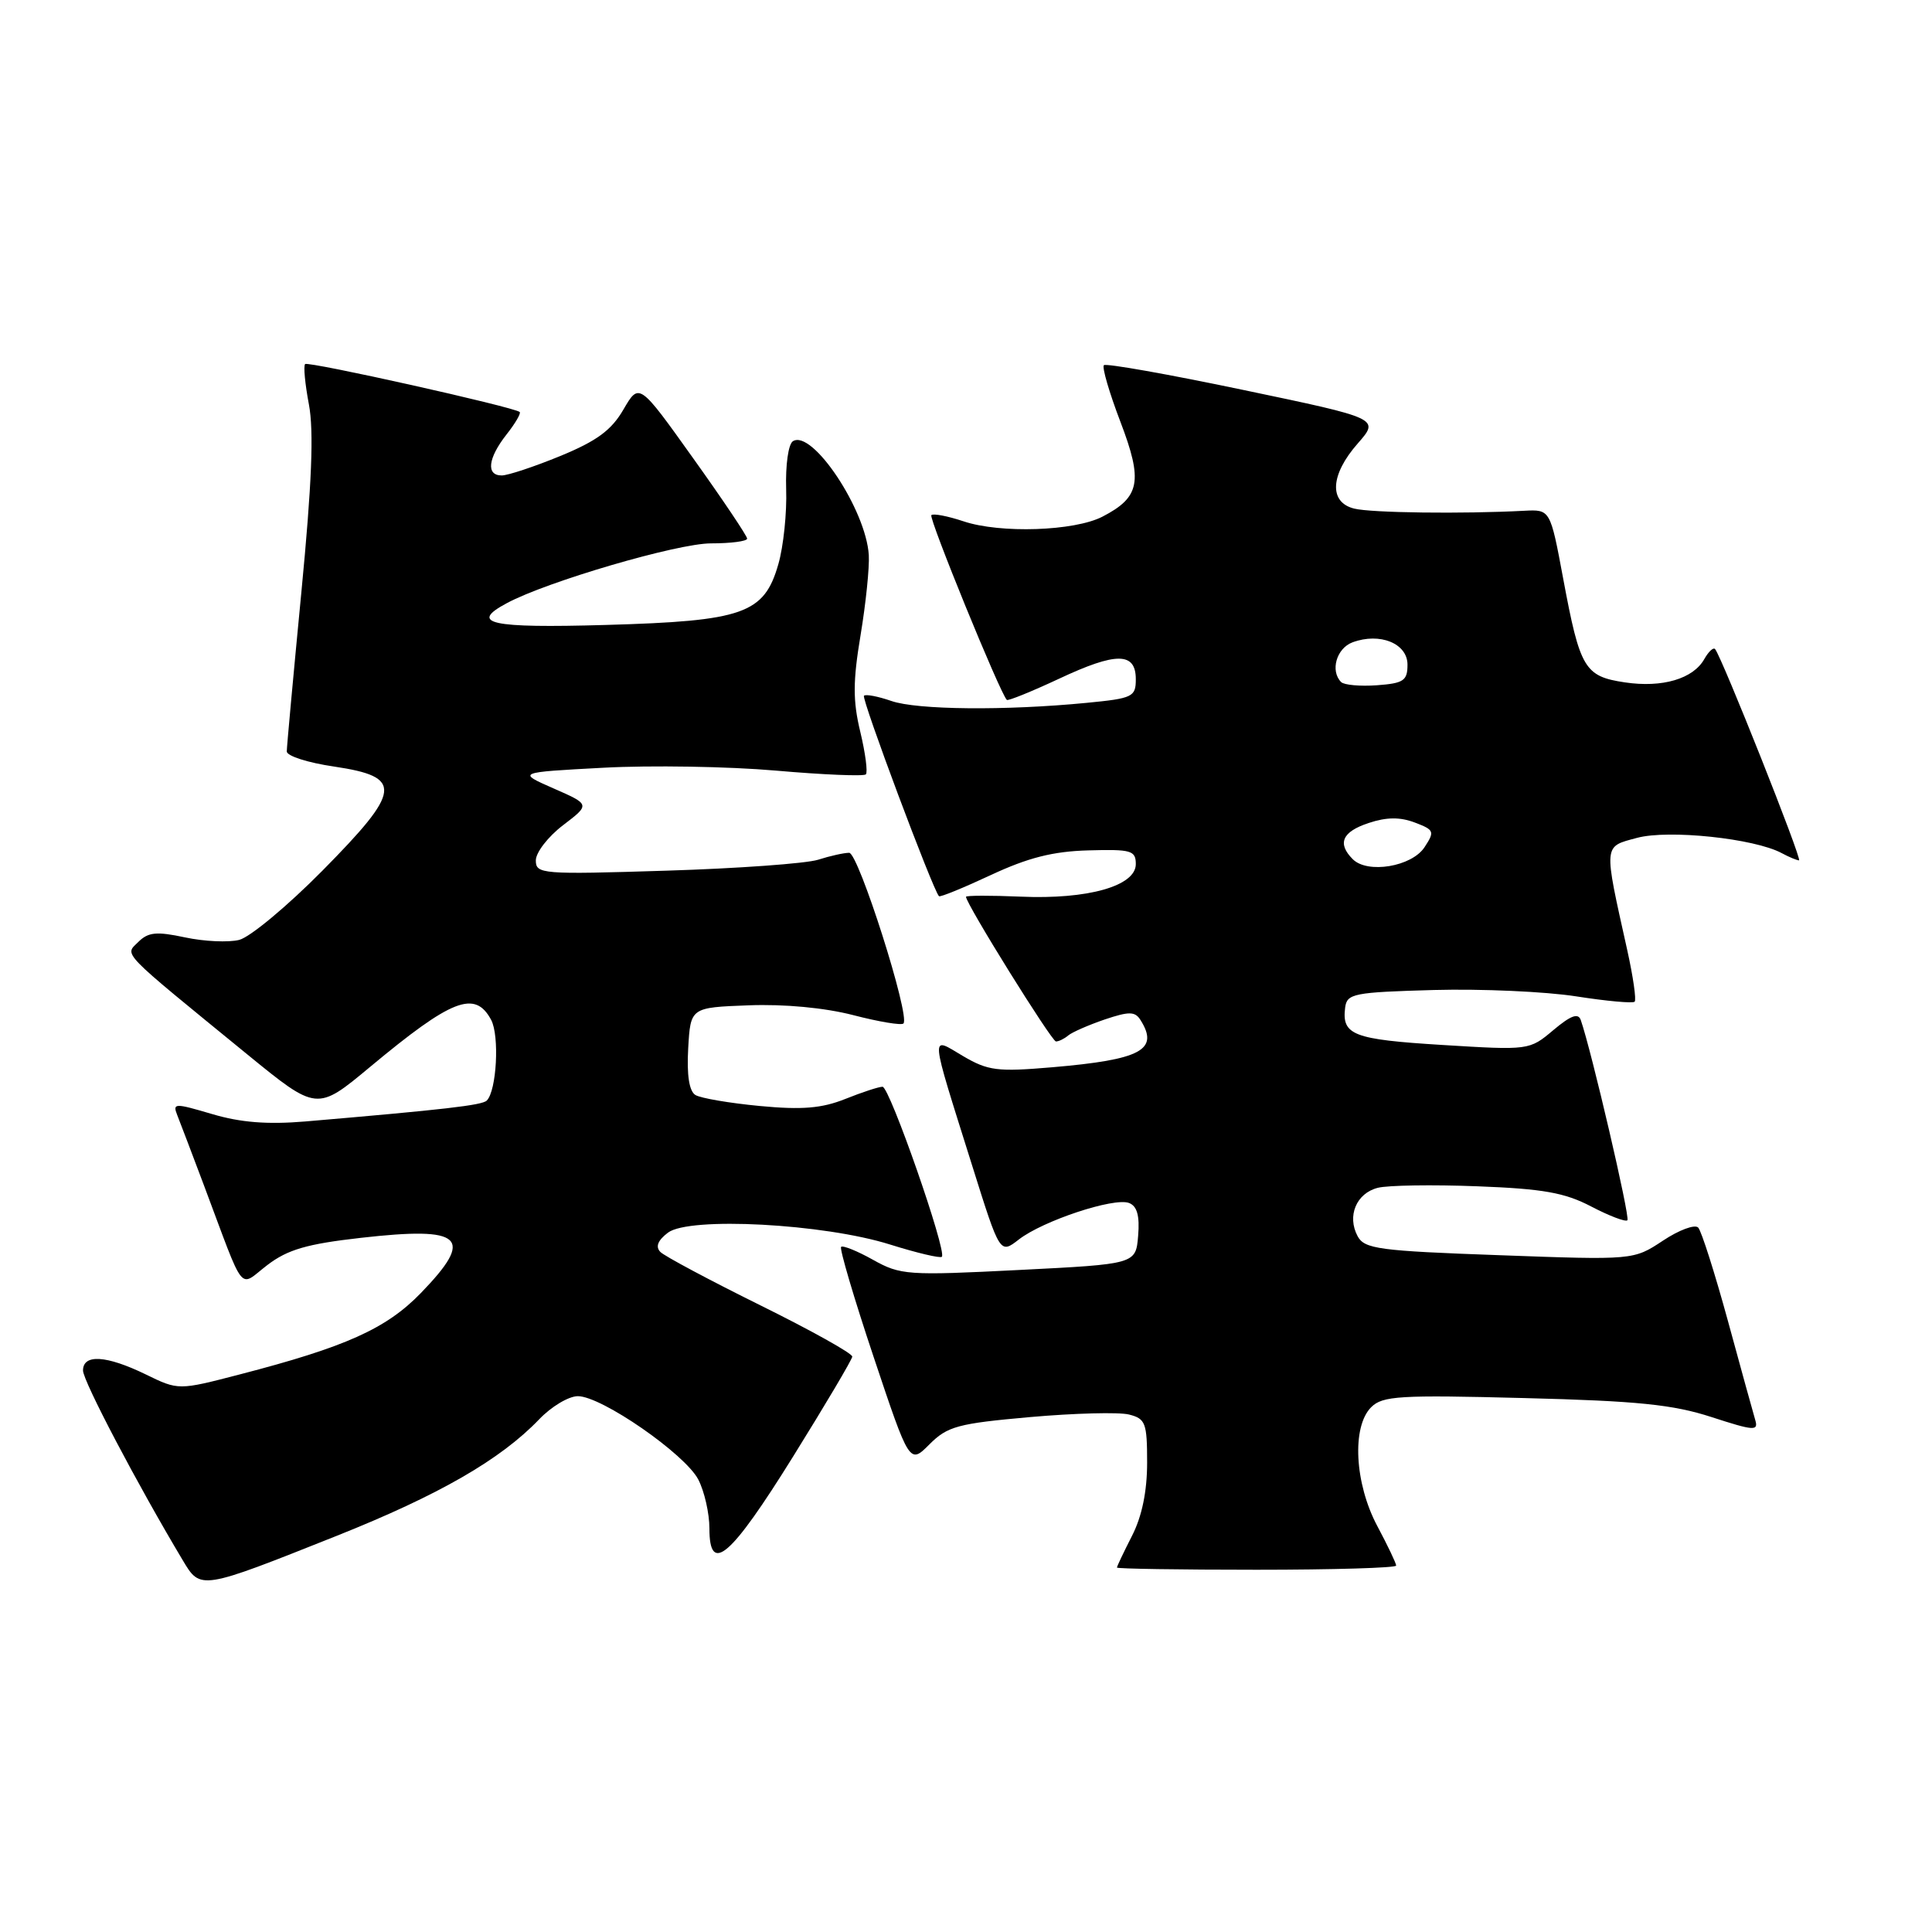 <?xml version="1.0" encoding="UTF-8" standalone="no"?>
<!DOCTYPE svg PUBLIC "-//W3C//DTD SVG 1.1//EN" "http://www.w3.org/Graphics/SVG/1.1/DTD/svg11.dtd" >
<svg xmlns="http://www.w3.org/2000/svg" xmlns:xlink="http://www.w3.org/1999/xlink" version="1.1" viewBox="0 0 256 256">
 <g >
 <path fill="currentColor"
d=" M 44.63 203.50 C 58.15 198.11 66.32 193.41 71.44 188.07 C 73.05 186.38 75.36 185.00 76.57 185.00 C 79.71 185.00 90.78 192.67 92.53 196.05 C 93.34 197.62 94.00 200.53 94.00 202.52 C 94.00 208.75 96.79 206.35 105.09 193.00 C 109.37 186.12 112.90 180.16 112.93 179.76 C 112.97 179.35 107.49 176.29 100.75 172.96 C 94.02 169.63 88.06 166.45 87.50 165.89 C 86.83 165.20 87.16 164.36 88.50 163.34 C 91.31 161.19 109.17 162.14 117.95 164.91 C 121.49 166.02 124.58 166.75 124.80 166.53 C 125.50 165.83 117.88 144.00 116.94 144.00 C 116.44 144.00 114.22 144.73 112.00 145.62 C 108.89 146.86 106.29 147.08 100.68 146.55 C 96.68 146.17 92.84 145.52 92.14 145.09 C 91.32 144.58 90.99 142.46 91.19 138.91 C 91.50 133.50 91.50 133.50 99.20 133.21 C 103.94 133.03 109.26 133.53 113.06 134.51 C 116.45 135.39 119.44 135.89 119.71 135.62 C 120.65 134.69 113.75 113.00 112.52 113.00 C 111.85 113.00 109.99 113.41 108.40 113.92 C 106.80 114.42 97.74 115.08 88.25 115.37 C 71.77 115.89 71.00 115.82 71.00 114.01 C 71.00 112.96 72.62 110.86 74.60 109.35 C 78.21 106.60 78.21 106.60 73.35 104.47 C 68.50 102.34 68.50 102.34 79.94 101.73 C 86.24 101.39 96.53 101.56 102.81 102.11 C 109.09 102.66 114.45 102.88 114.73 102.61 C 115.00 102.33 114.67 99.79 113.99 96.96 C 113.00 92.85 113.01 90.27 114.03 84.16 C 114.73 79.95 115.22 75.17 115.12 73.55 C 114.75 67.54 107.64 56.87 105.07 58.46 C 104.46 58.83 104.07 61.62 104.17 64.81 C 104.28 67.94 103.81 72.41 103.14 74.74 C 101.26 81.33 98.53 82.29 80.25 82.81 C 64.91 83.25 62.10 82.62 67.16 79.92 C 72.50 77.05 89.77 72.00 94.20 72.00 C 96.84 72.00 99.00 71.72 99.00 71.37 C 99.00 71.02 95.78 66.22 91.84 60.71 C 84.69 50.69 84.69 50.69 82.61 54.26 C 81.02 57.01 79.08 58.43 74.25 60.42 C 70.79 61.84 67.29 63.00 66.48 63.00 C 64.38 63.00 64.65 60.72 67.11 57.58 C 68.28 56.10 69.06 54.76 68.86 54.59 C 68.07 53.92 40.83 47.84 40.43 48.24 C 40.19 48.48 40.42 50.88 40.93 53.58 C 41.60 57.12 41.32 64.10 39.93 78.50 C 38.87 89.50 38.00 98.98 38.00 99.57 C 38.00 100.17 40.81 101.07 44.25 101.57 C 53.46 102.94 53.26 104.70 42.71 115.38 C 38.08 120.06 33.13 124.18 31.70 124.54 C 30.28 124.90 27.05 124.75 24.52 124.21 C 20.73 123.40 19.64 123.51 18.32 124.82 C 16.52 126.62 15.68 125.75 32.74 139.69 C 41.99 147.24 41.99 147.24 49.04 141.37 C 59.89 132.34 62.94 131.16 65.08 135.14 C 66.20 137.25 65.81 144.52 64.50 145.83 C 63.89 146.45 58.84 147.03 40.45 148.60 C 35.44 149.02 31.88 148.74 28.11 147.62 C 23.13 146.15 22.85 146.15 23.49 147.77 C 23.87 148.72 25.45 152.88 27.00 157.00 C 32.59 171.89 31.55 170.58 35.42 167.63 C 38.12 165.57 40.66 164.83 47.82 164.02 C 61.39 162.48 62.95 163.92 55.75 171.35 C 51.17 176.07 45.80 178.48 31.76 182.12 C 23.64 184.23 23.64 184.23 19.30 182.11 C 14.09 179.58 11.00 179.39 11.00 181.60 C 11.00 182.99 18.24 196.76 24.22 206.75 C 26.58 210.70 26.51 210.72 44.63 203.50 Z  M 185.00 207.45 C 185.00 207.15 183.88 204.80 182.50 202.21 C 179.49 196.56 179.10 189.04 181.69 186.46 C 183.19 184.96 185.45 184.82 201.94 185.25 C 216.99 185.63 221.69 186.11 226.79 187.77 C 232.42 189.60 233.02 189.64 232.58 188.16 C 232.31 187.25 230.67 181.32 228.95 175.00 C 227.22 168.68 225.45 163.12 225.02 162.66 C 224.58 162.20 222.47 162.98 220.34 164.40 C 216.45 166.97 216.45 166.97 198.68 166.32 C 182.68 165.75 180.80 165.49 179.89 163.80 C 178.46 161.13 179.72 158.11 182.57 157.39 C 183.92 157.05 189.85 156.96 195.76 157.19 C 204.45 157.52 207.33 158.03 210.85 159.87 C 213.24 161.12 215.40 161.94 215.64 161.69 C 216.02 161.31 210.87 139.19 209.46 135.16 C 209.12 134.19 208.14 134.55 205.82 136.50 C 202.65 139.17 202.62 139.17 191.07 138.46 C 179.28 137.73 177.78 137.15 178.24 133.50 C 178.48 131.65 179.37 131.48 190.00 131.18 C 196.32 131.01 204.80 131.39 208.83 132.02 C 212.86 132.65 216.36 132.97 216.60 132.73 C 216.84 132.49 216.40 129.42 215.62 125.90 C 212.46 111.70 212.42 112.23 216.92 111.02 C 221.09 109.90 232.44 111.09 236.08 113.04 C 237.06 113.57 238.10 114.00 238.38 114.00 C 238.86 114.00 228.17 87.11 227.26 86.01 C 227.03 85.74 226.40 86.33 225.84 87.31 C 224.37 89.95 220.27 91.16 215.31 90.42 C 209.96 89.62 209.36 88.62 207.13 76.67 C 205.42 67.50 205.42 67.50 201.96 67.68 C 193.83 68.11 181.68 67.96 179.43 67.39 C 176.06 66.55 176.26 62.91 179.91 58.76 C 182.81 55.45 182.81 55.45 164.79 51.68 C 154.88 49.60 146.54 48.12 146.27 48.39 C 146.00 48.66 146.99 52.04 148.46 55.89 C 151.47 63.77 151.07 65.88 146.08 68.46 C 142.36 70.38 132.54 70.71 127.68 69.08 C 125.58 68.38 123.66 68.01 123.41 68.26 C 123.03 68.64 132.50 91.84 133.41 92.74 C 133.57 92.90 136.68 91.64 140.32 89.94 C 147.93 86.37 150.50 86.39 150.50 90.01 C 150.50 92.34 150.09 92.54 144.00 93.13 C 133.24 94.18 121.50 94.07 118.10 92.88 C 116.34 92.27 114.71 91.96 114.48 92.19 C 114.11 92.55 123.62 117.96 124.42 118.75 C 124.57 118.91 127.67 117.64 131.31 115.94 C 136.22 113.65 139.52 112.81 144.20 112.68 C 149.89 112.52 150.50 112.69 150.50 114.50 C 150.50 117.40 144.14 119.20 135.25 118.81 C 131.26 118.64 128.00 118.65 128.00 118.83 C 128.00 119.76 139.35 138.00 139.92 138.00 C 140.30 138.00 141.03 137.64 141.55 137.20 C 142.07 136.77 144.24 135.82 146.37 135.09 C 149.61 134.00 150.39 134.01 151.11 135.14 C 153.63 139.12 151.23 140.41 139.40 141.42 C 132.15 142.04 130.92 141.88 127.60 139.93 C 123.21 137.34 123.12 136.30 128.84 154.52 C 132.50 166.18 132.50 166.18 135.00 164.24 C 138.19 161.76 147.61 158.64 149.60 159.40 C 150.67 159.81 151.03 161.09 150.81 163.74 C 150.50 167.50 150.50 167.50 135.00 168.28 C 120.26 169.03 119.31 168.96 115.68 166.93 C 113.59 165.76 111.68 164.99 111.45 165.22 C 111.22 165.45 113.16 172.03 115.77 179.83 C 120.52 194.03 120.52 194.03 123.17 191.37 C 125.55 188.99 126.93 188.62 136.50 187.77 C 142.38 187.25 148.26 187.10 149.59 187.43 C 151.79 187.98 152.00 188.54 152.00 193.81 C 152.00 197.60 151.32 200.92 150.00 203.50 C 148.90 205.66 148.00 207.55 148.00 207.71 C 148.00 207.87 156.32 208.00 166.50 208.00 C 176.68 208.00 185.00 207.75 185.00 207.45 Z  M 179.25 113.85 C 177.16 111.76 177.84 110.21 181.36 109.05 C 183.73 108.26 185.52 108.25 187.47 108.99 C 190.05 109.97 190.13 110.17 188.75 112.27 C 187.05 114.84 181.21 115.81 179.25 113.85 Z  M 177.71 90.38 C 176.23 88.90 177.09 85.90 179.22 85.11 C 182.84 83.77 186.50 85.26 186.50 88.07 C 186.50 90.19 185.99 90.54 182.46 90.80 C 180.24 90.96 178.11 90.77 177.71 90.38 Z "/>
</g>
</svg>
